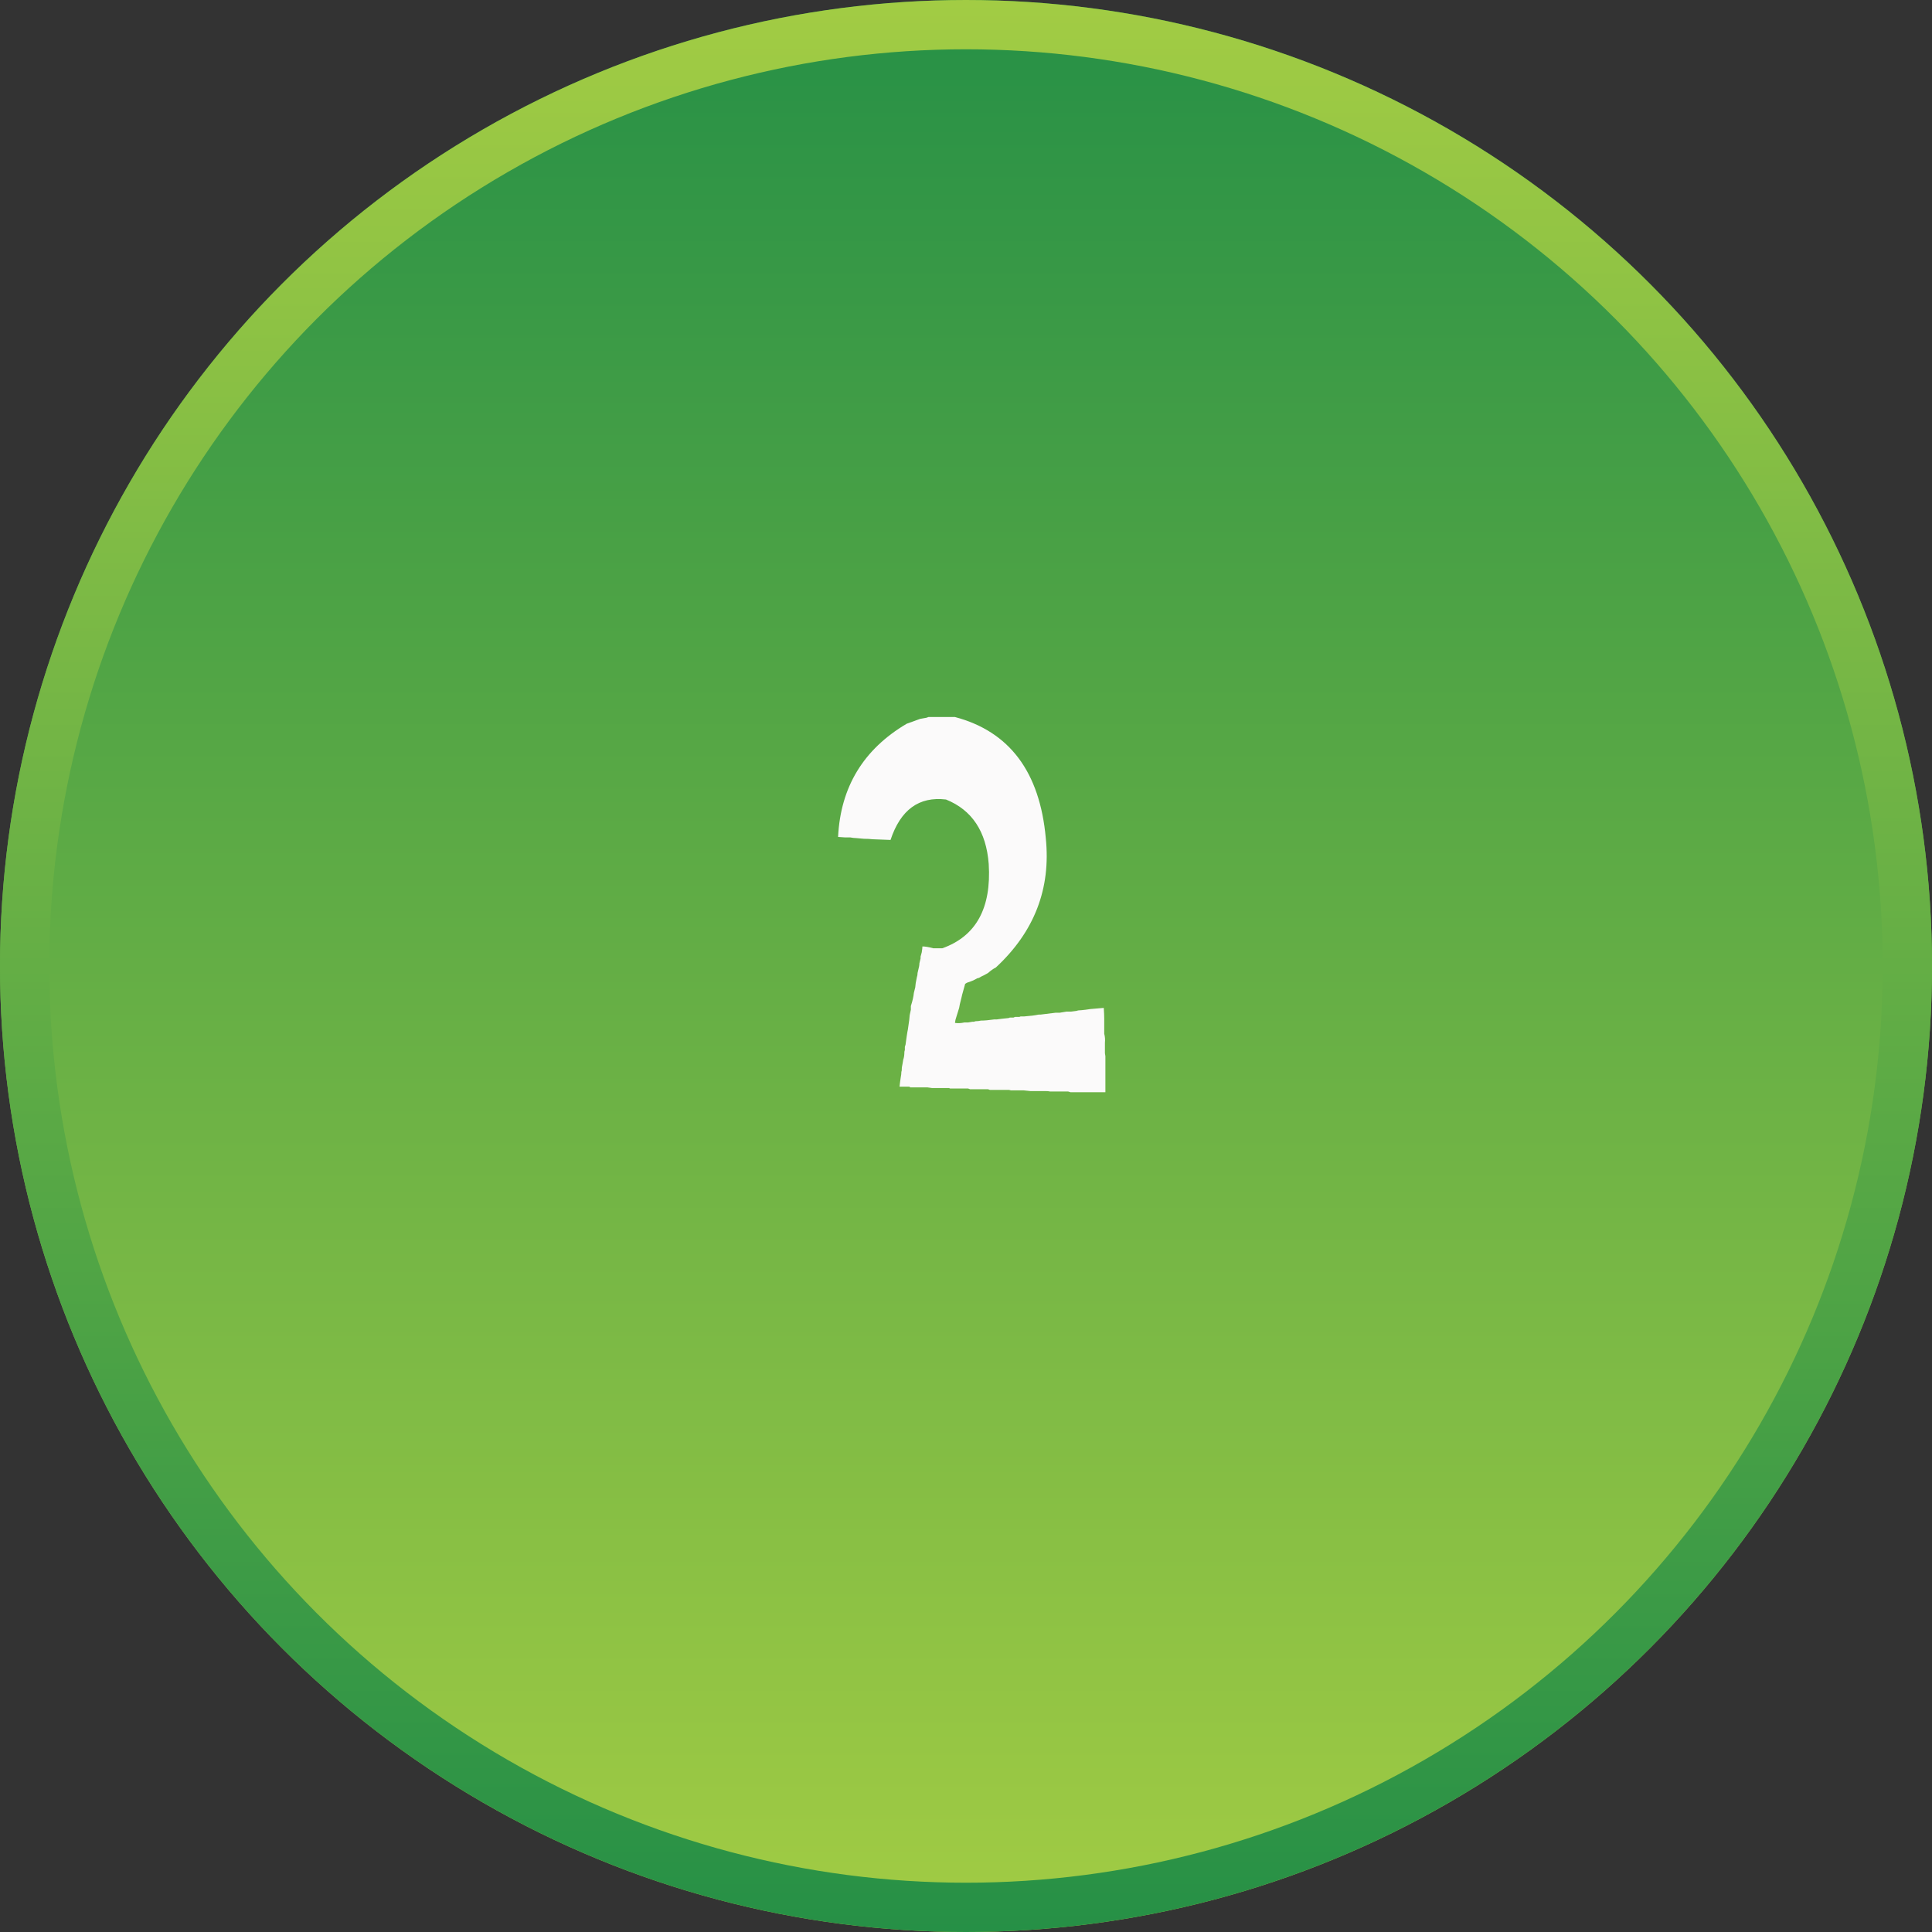 <svg width="196" height="196" viewBox="0 0 196 196" fill="none" xmlns="http://www.w3.org/2000/svg">
<rect x="0" y="0" width="196" height="196" fill="#333333" stroke="none"/>
<circle cx="98" cy="98" r="98" fill="url(#paint0_linear_75_57)"/>
<circle cx="98" cy="98" r="95.5" stroke="url(#paint1_linear_75_57)" stroke-width="5"/>
<path d="M94.188 72.742H96.883C102.414 74.211 105.484 78.305 106.094 85.023C106.625 90.148 104.938 94.523 101.031 98.148C100.781 98.273 100.516 98.461 100.234 98.711L99.812 98.945C99.688 98.992 99.523 99.078 99.32 99.203L99.133 99.25C98.852 99.422 98.508 99.57 98.102 99.695L97.914 99.812L97.609 100.914L97.539 101.219L97.375 101.875L97.305 102.25L97 103.234L96.93 103.469L96.883 103.773C97.164 103.82 97.484 103.805 97.844 103.727H98.219L98.641 103.656H98.828C98.875 103.609 99.016 103.586 99.25 103.586L99.508 103.539C99.867 103.539 100.312 103.5 100.844 103.422H101.102L101.641 103.352L102.32 103.281L102.438 103.234H102.812L102.977 103.164H103.422L103.539 103.117H103.891C104.516 103.07 105.008 103.008 105.367 102.93H105.555L107.078 102.742H107.5C107.797 102.695 108.023 102.656 108.18 102.625H108.672L109.211 102.555C109.336 102.508 109.5 102.484 109.703 102.484L110.125 102.438L110.617 102.367L111.977 102.25C112.008 102.703 112.023 103.07 112.023 103.352V104.875C112.102 105.156 112.125 105.461 112.094 105.789V106.844L112.141 107.148V110.805H108.602L108.367 110.734H106.539C106.414 110.703 106.25 110.688 106.047 110.688H104.523L103.844 110.617H102.555L102.367 110.57H100.422L100.234 110.5H98.406L98.219 110.43H96.391L96.273 110.383H94.562L94.07 110.312H92.359L92.242 110.242H91.258L91.305 109.82L91.375 109.328C91.422 109.094 91.445 108.891 91.445 108.719C91.477 108.688 91.492 108.547 91.492 108.297L91.562 107.922L91.633 107.5C91.711 107.297 91.75 107.031 91.75 106.703L91.797 106.516V106.211L91.867 105.977L91.984 105.133L92.055 104.688L92.102 104.453L92.242 103.469L92.289 102.977C92.336 102.742 92.375 102.562 92.406 102.438V102.062C92.578 101.531 92.68 101.086 92.711 100.727L92.852 100.164L92.898 99.742C92.945 99.461 92.984 99.258 93.016 99.133C93.062 99.008 93.086 98.867 93.086 98.711L93.156 98.406C93.234 98.125 93.273 97.898 93.273 97.727L93.391 97.234V97.047L93.508 96.625C93.555 96.344 93.578 96.141 93.578 96.016C93.859 96.016 94.227 96.078 94.68 96.203H95.594C99.016 94.984 100.586 92.133 100.305 87.648C100.055 84.352 98.609 82.172 95.969 81.109C93.234 80.781 91.359 82.148 90.344 85.211L88.516 85.141C88.266 85.109 87.977 85.094 87.648 85.094L86.852 85.023C86.695 85.023 86.492 85 86.242 84.953H85.703L85.023 84.906C85.273 79.844 87.594 76.016 91.984 73.422L93.344 72.93L94 72.812L94.188 72.742Z" fill="#FBFAFA"/>
<defs>
<linearGradient id="paint0_linear_75_57" x1="98" y1="0" x2="98" y2="196" gradientUnits="userSpaceOnUse">
<stop stop-color="#269046"/>
<stop offset="1" stop-color="#A2CC44"/>
</linearGradient>
<linearGradient id="paint1_linear_75_57" x1="98" y1="0" x2="98" y2="196" gradientUnits="userSpaceOnUse">
<stop stop-color="#A2CC44"/>
<stop offset="1" stop-color="#269046"/>
</linearGradient>
</defs>
</svg>
